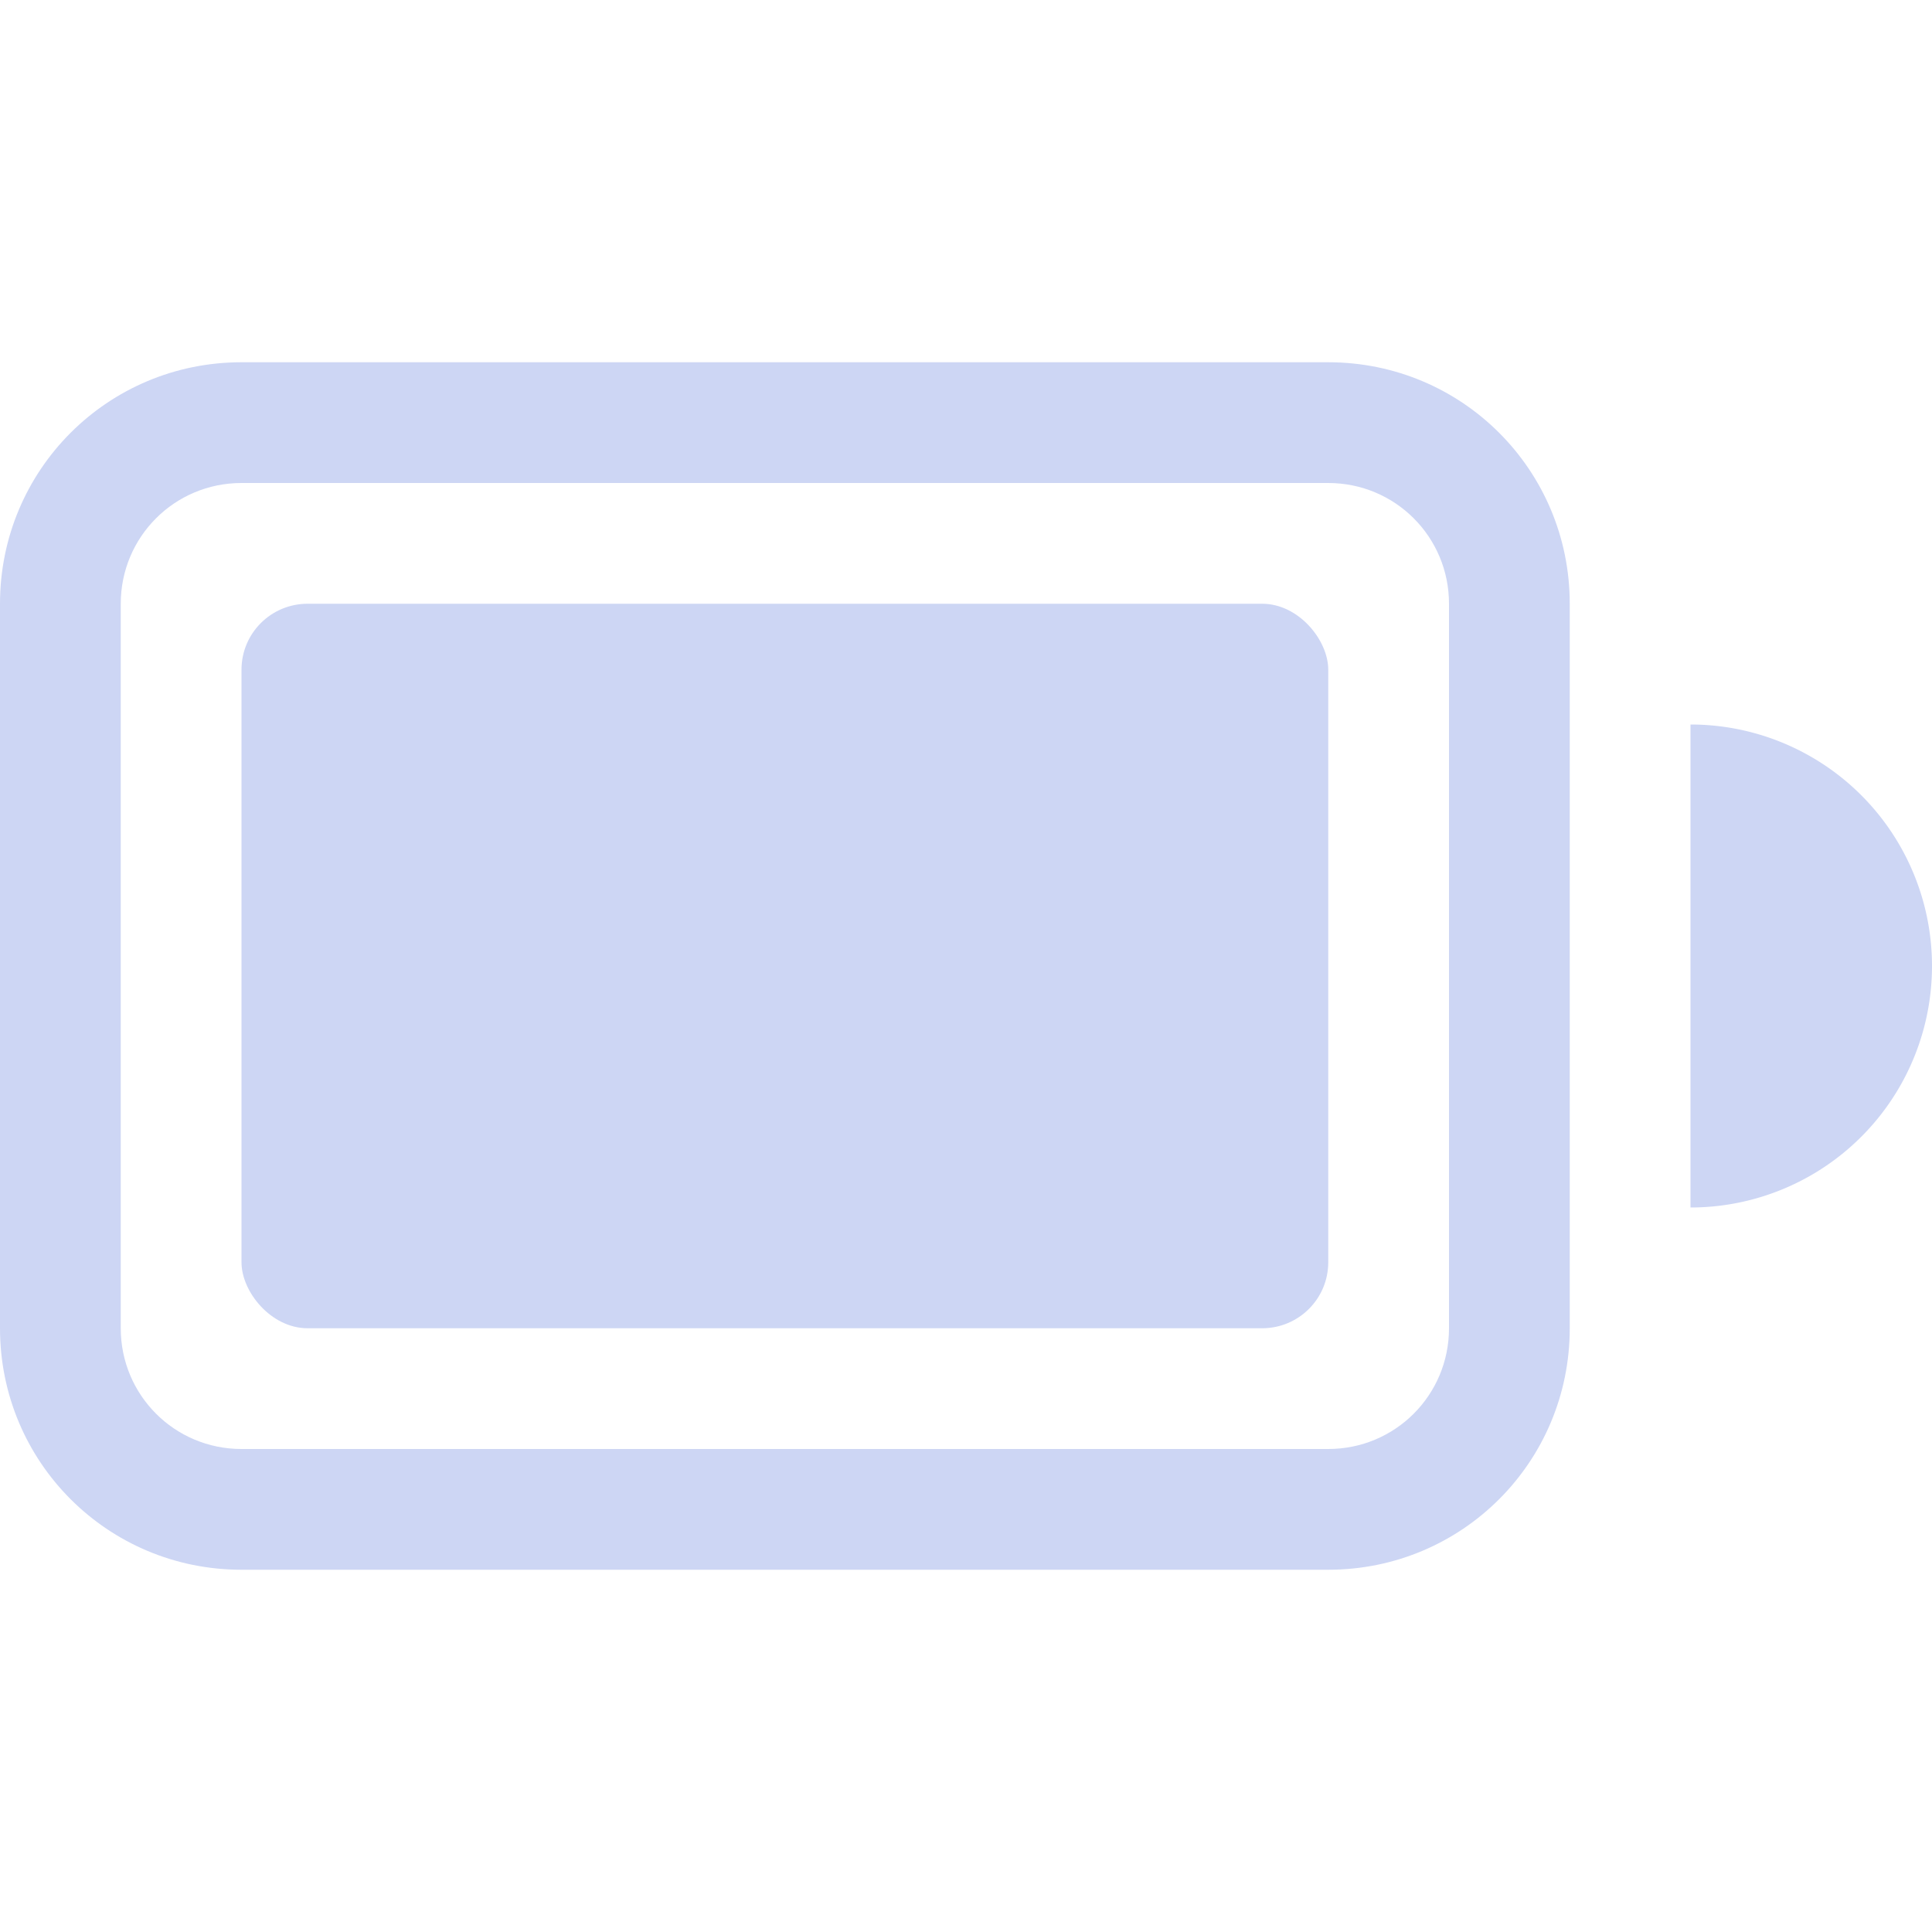 <svg width="16" height="16" version="1.1" xmlns="http://www.w3.org/2000/svg">
 <g fill="#cdd6f4" fill-rule="evenodd">
  <path d="m2 3c-1.108 0-2 0.892-2 2v6c0 1.108 0.892 2 2 2h9c1.108 0 2-0.892 2-2v-6c0-1.108-0.892-2-2-2h-9zm0 1h9c0.554 0 1 0.446 1 1v6c0 0.554-0.446 1-1 1h-9c-0.554 0-1-0.446-1-1v-6c0-0.554 0.446-1 1-1z" style="paint-order:stroke fill markers"/>
  <rect x="2" y="5" width="9" height="6" rx=".547" ry=".546" style="paint-order:stroke fill markers"/>
  <path d="m14 6v4a2 2 0 0 0 2-2 2 2 0 0 0-2-2z" enable-background="new" style="paint-order:stroke fill markers"/>
 </g>
</svg>
